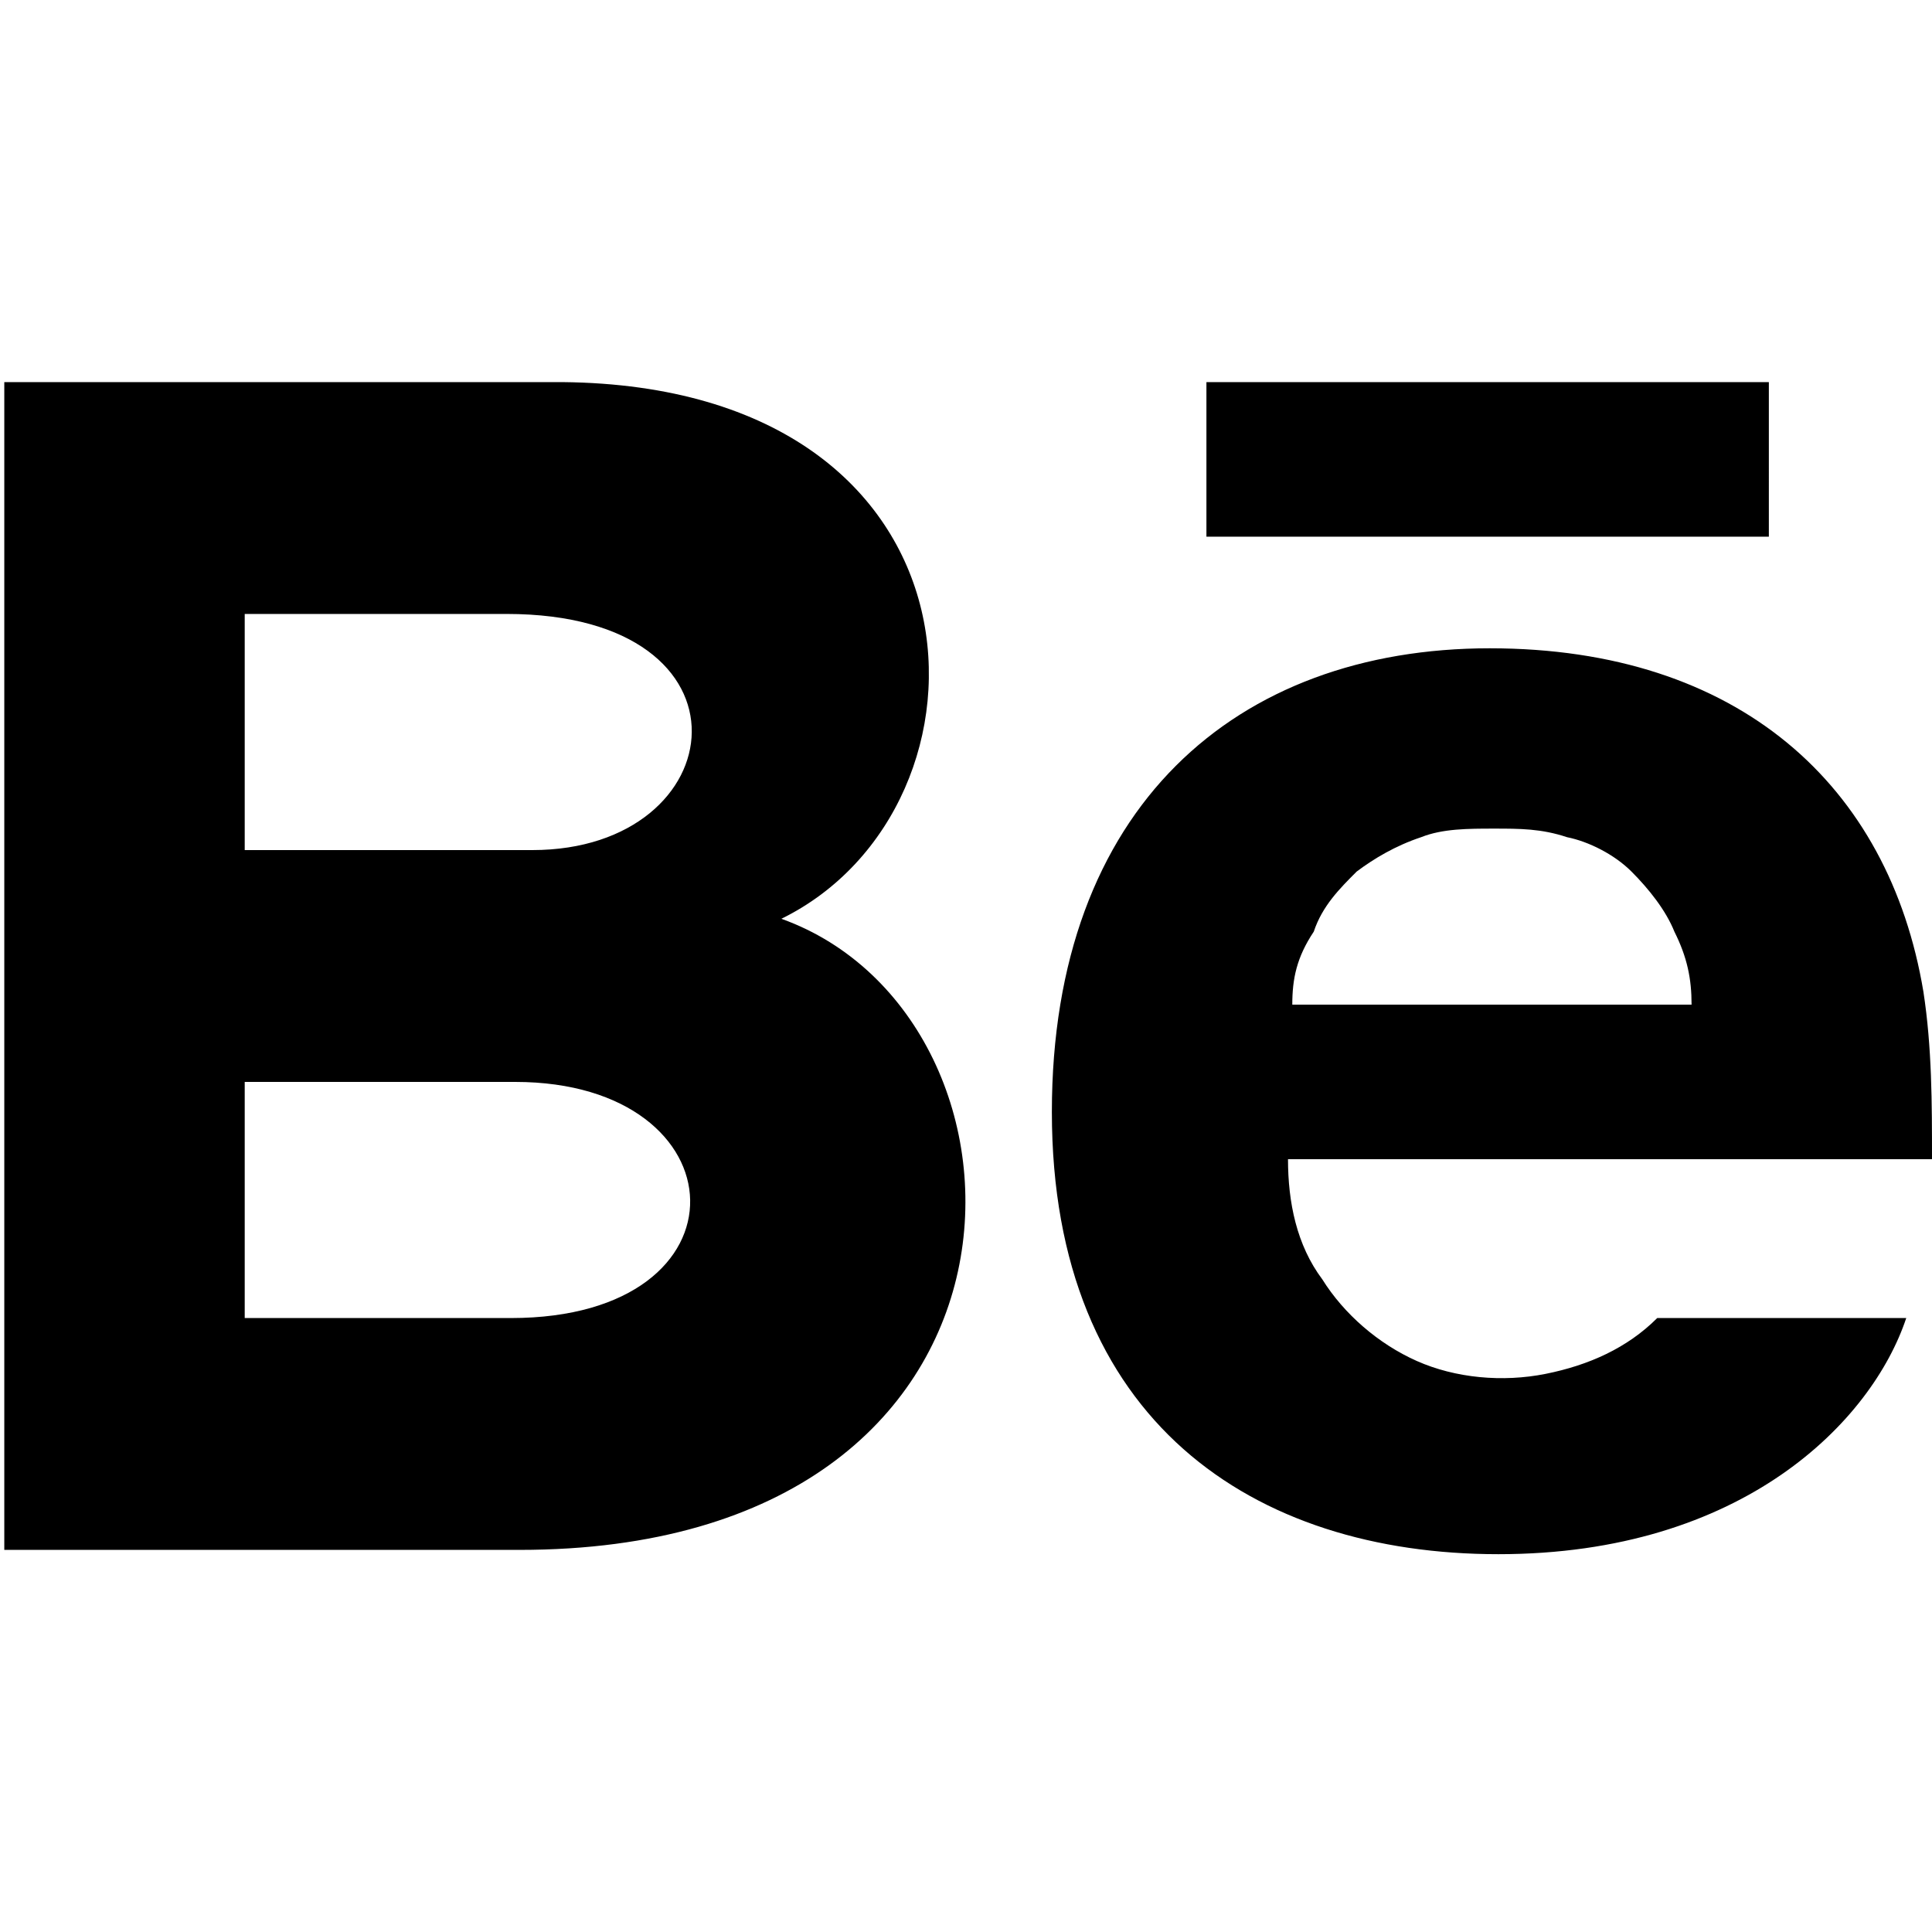 <?xml version="1.0" encoding="utf-8"?>
<!-- Generator: Adobe Illustrator 25.1.0, SVG Export Plug-In . SVG Version: 6.00 Build 0)  -->
<svg version="1.1" id="Layer_1" xmlns="http://www.w3.org/2000/svg" xmlns:xlink="http://www.w3.org/1999/xlink" x="0px" y="0px"
	 viewBox="0 0 45 45" style="enable-background:new 0 0 45 45;" xml:space="preserve">
<style type="text/css">
	.st0{clip-path:url(#SVGID_2_);}
</style>
<g>
	<g>
		<defs>
			<rect id="SVGID_1_" x="0.1" y="8.9" width="44.9" height="27.3"/>
		</defs>
		<clipPath id="SVGID_2_">
			<use xlink:href="#SVGID_1_"  style="overflow:visible;"/>
		</clipPath>
		<g class="st0">
			<path d="M41.2,12.5H28.1V8.9h13.1V12.5z M44.4,30.7c-0.8,2.4-3.8,5.5-9.5,5.5s-10.4-3.1-10.4-10.3c0-7.1,4.3-10.8,10.2-10.8
				c5.8,0,9.3,3.2,10.1,8C45,24.4,45,25.7,45,27H30c0,1,0.2,2,0.8,2.8c0.5,0.8,1.3,1.5,2.2,1.9c0.9,0.4,2,0.5,3,0.3s1.9-0.6,2.6-1.3
				H44.4L44.4,30.7z M30.1,23.4h9.3c0-0.6-0.1-1.1-0.4-1.7c-0.2-0.5-0.6-1-1-1.4s-1-0.7-1.5-0.8c-0.6-0.2-1.1-0.2-1.7-0.2
				c-0.6,0-1.2,0-1.7,0.2c-0.6,0.2-1.1,0.5-1.5,0.8c-0.4,0.4-0.8,0.8-1,1.4C30.2,22.3,30.1,22.8,30.1,23.4L30.1,23.4z M12.1,36.1
				h-12V8.9h13c10.2,0.1,10.4,9.9,5.1,12.5C24.6,23.7,24.8,36.1,12.1,36.1z M5.7,19.8h6.7c4.7,0,5.4-5.5-0.6-5.5H5.7V19.8z M12,25.2
				H5.7v5.5h6.2C17.6,30.7,17.3,25.2,12,25.2z"/>
		</g>
	</g>
</g>
</svg>
